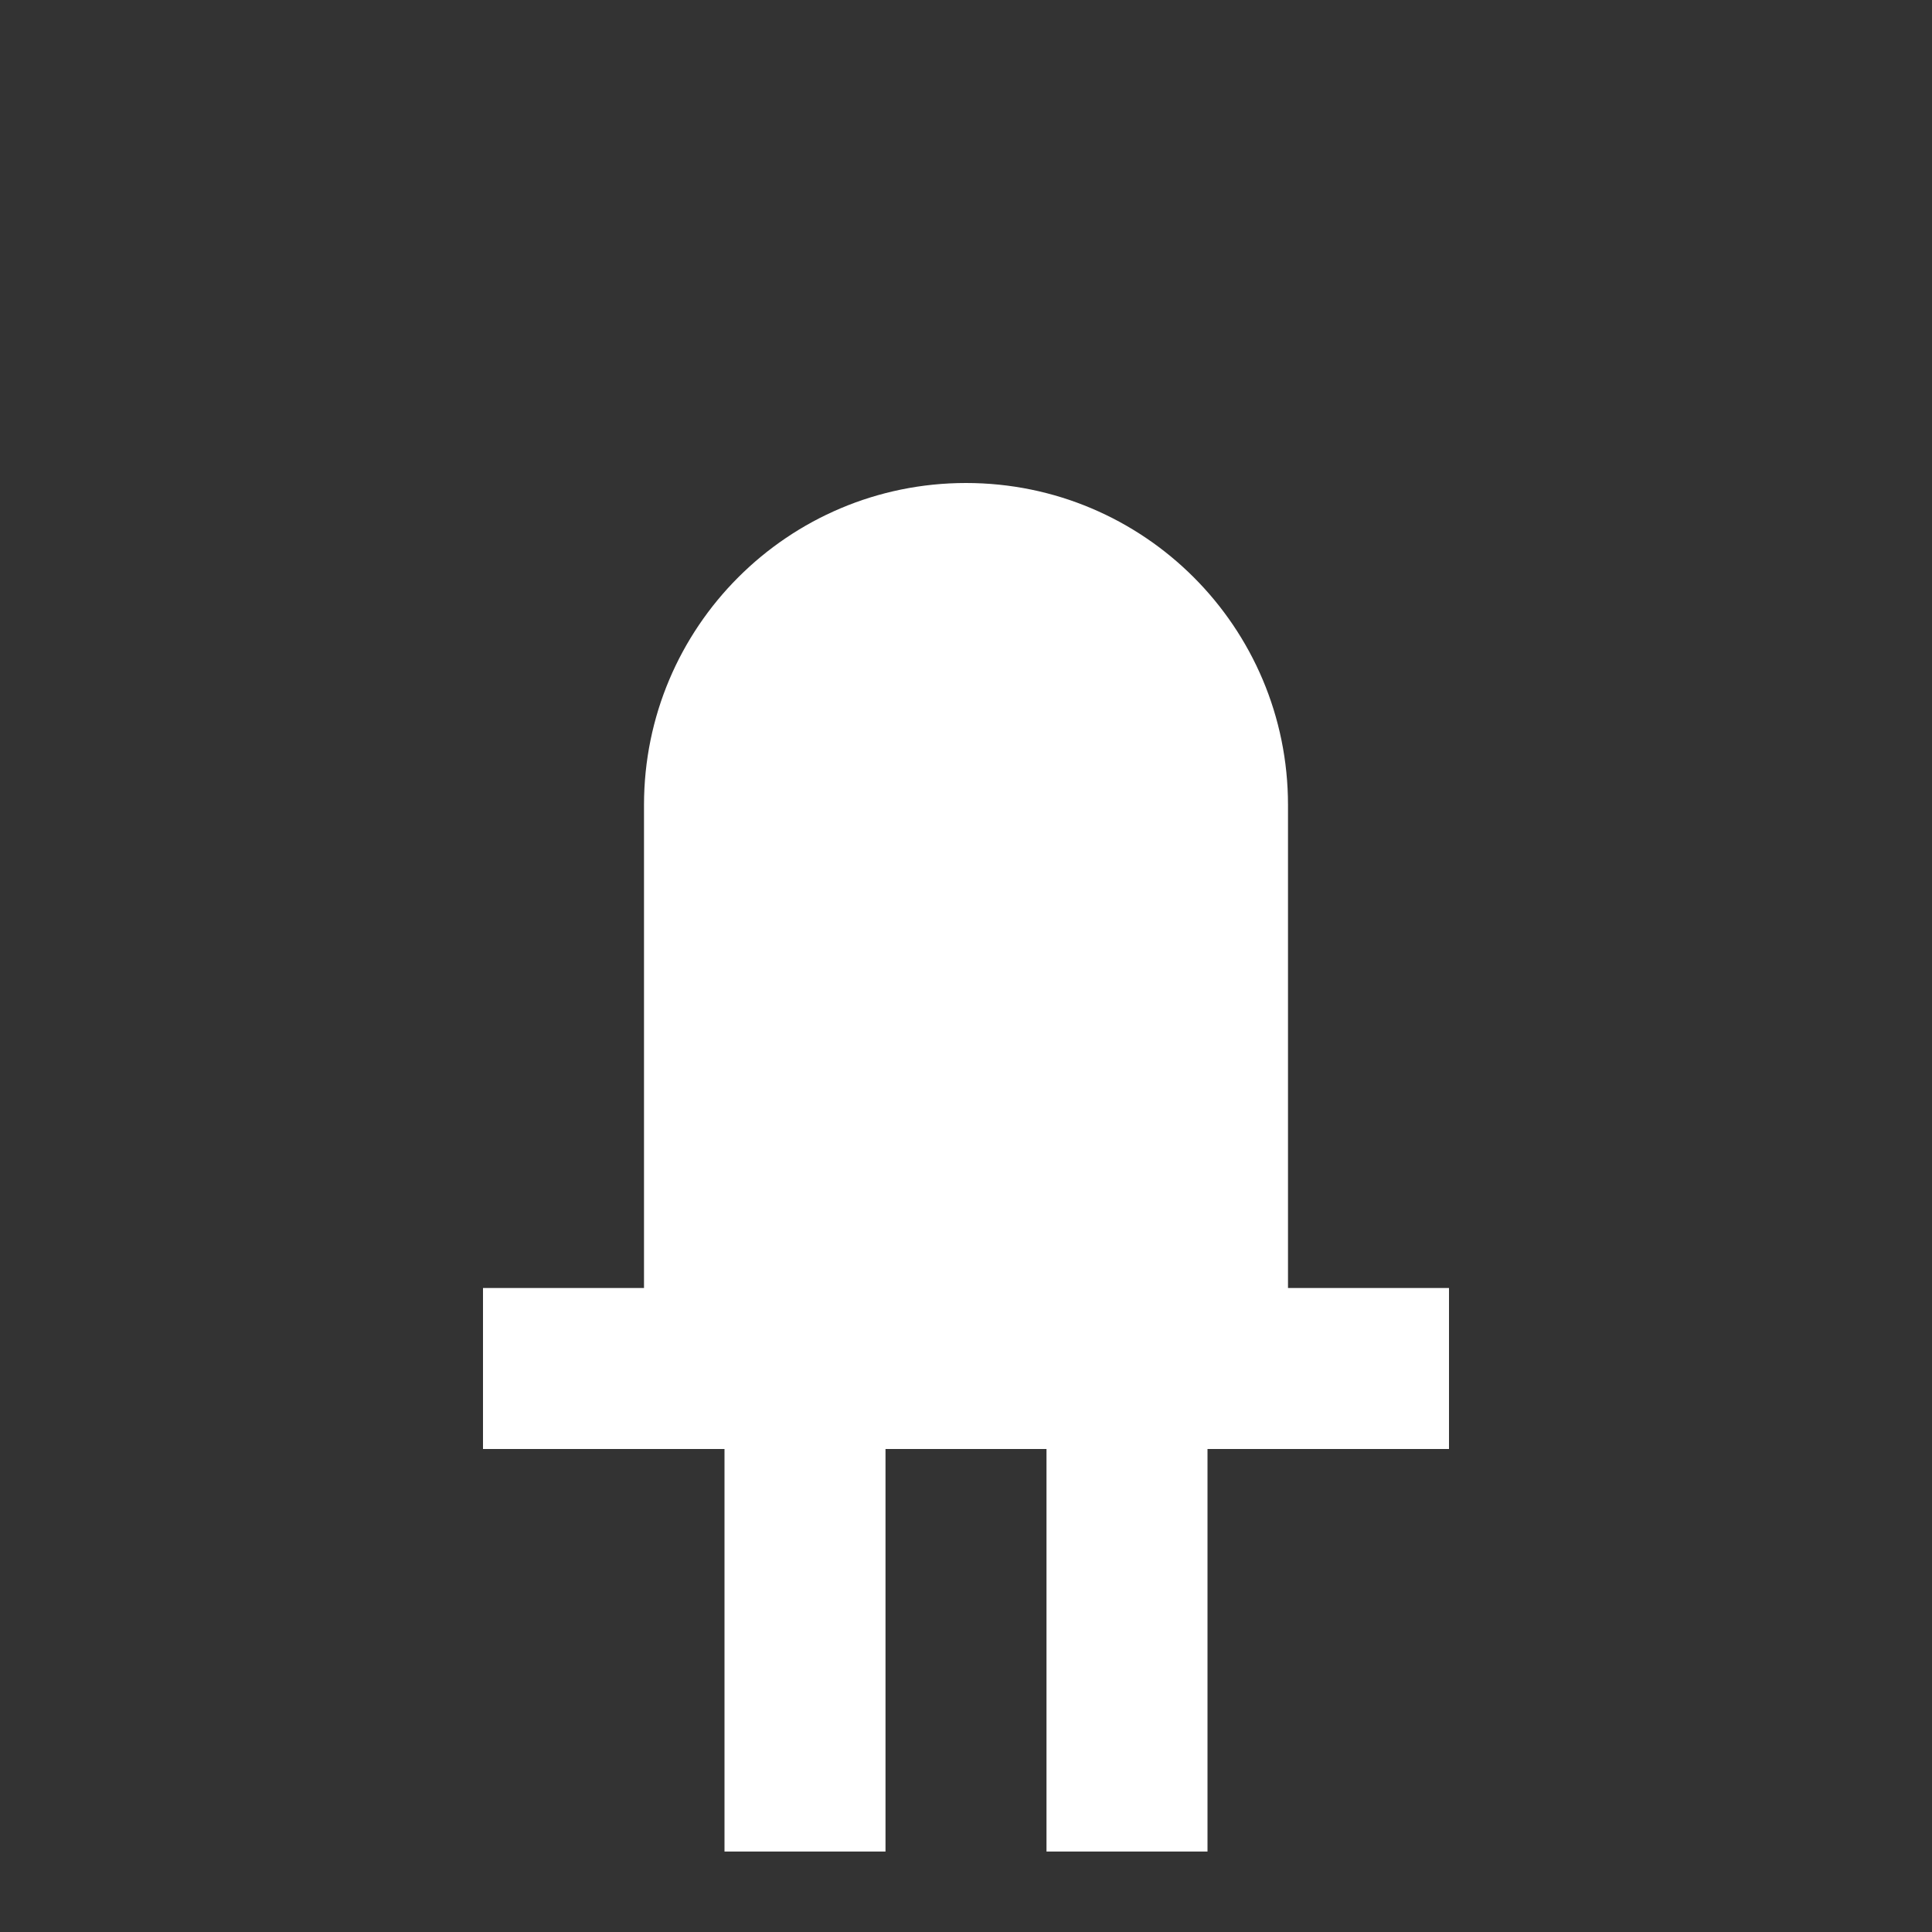 <?xml version="1.0" encoding="UTF-8"?><!DOCTYPE svg PUBLIC "-//W3C//DTD SVG 1.1//EN" "http://www.w3.org/Graphics/SVG/1.1/DTD/svg11.dtd"><svg xmlns="http://www.w3.org/2000/svg" xmlns:xlink="http://www.w3.org/1999/xlink" version="1.1" width="512" height="512" viewBox="0 0 512 512"><rect x="0" y="0" width="512" height="512" fill="#333333" stroke="none"/>    <path fill="#ffffff" transform="scale(1, -1) translate(0, -448)" glyph-name="led-off" unicode="&#xF32B;" horiz-adv-x="512" d=" M256 320C208.853 320 170.667 281.813 170.667 234.667V106.667H128V64H192V-42.667H234.667V64H277.333V-42.667H320V64H384V106.667H341.333V234.667C341.333 281.813 303.147 320 256 320z" /></svg>